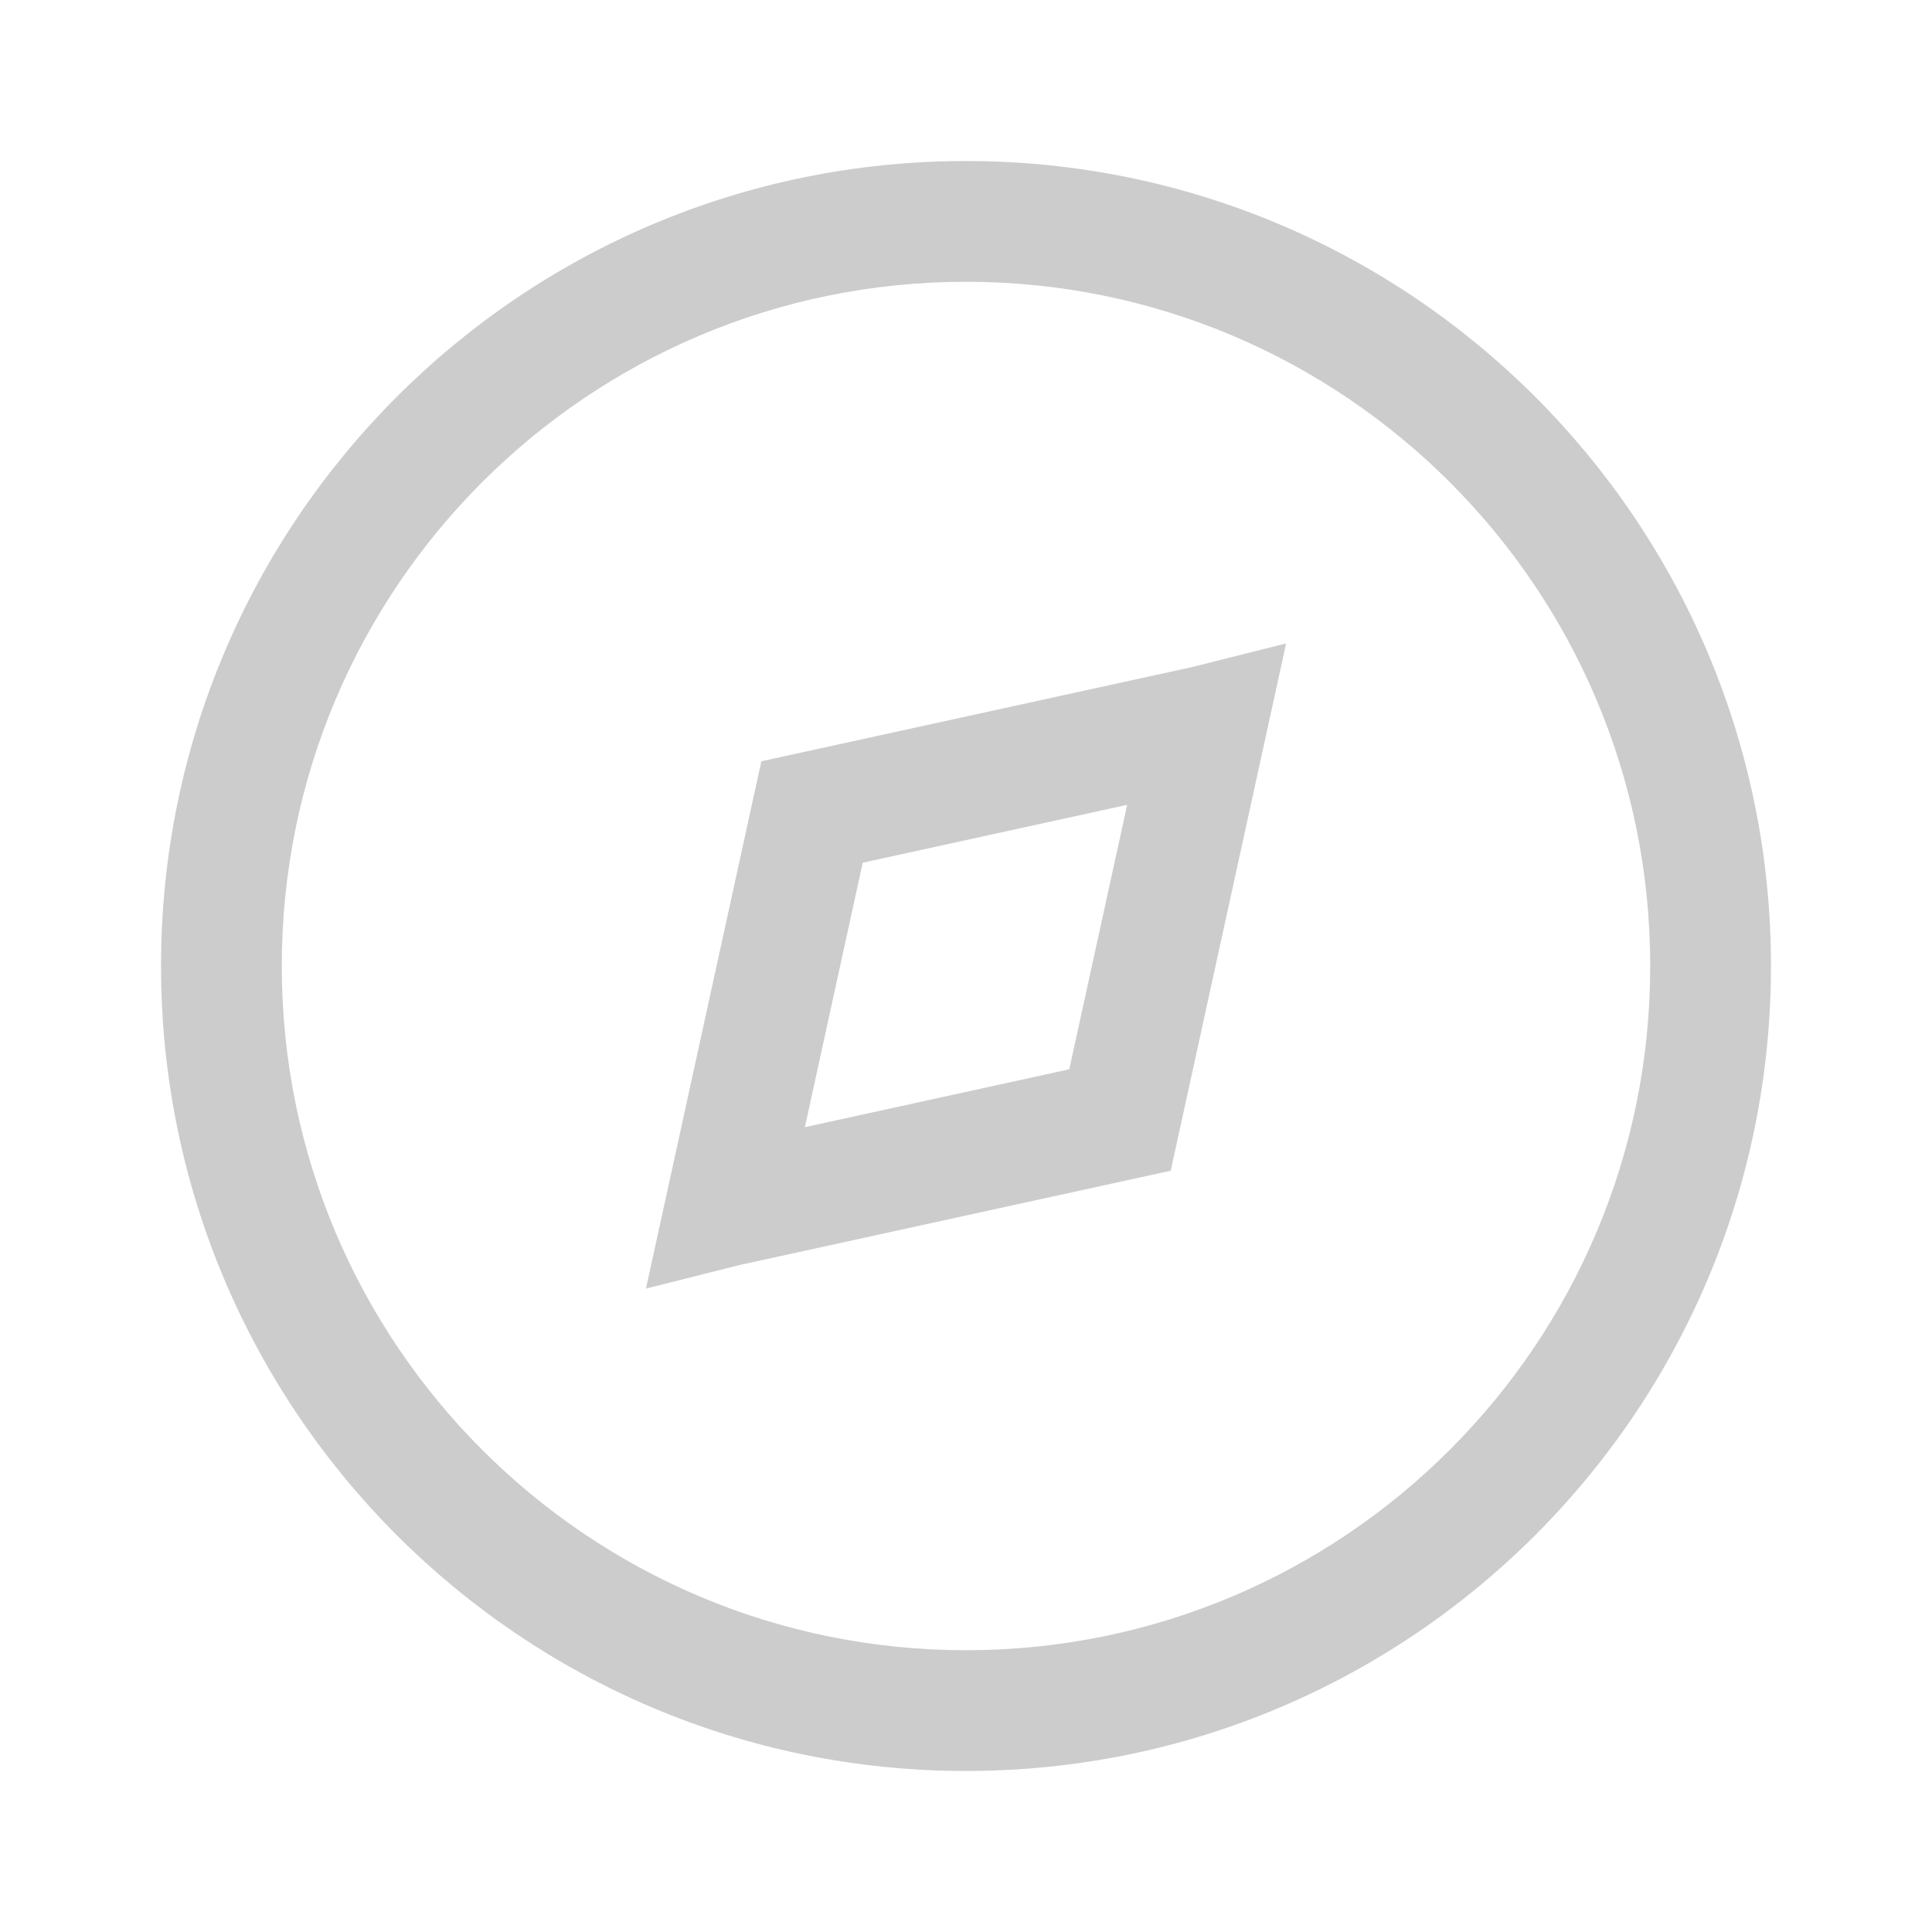 <svg width="26" height="26" viewBox="0 0 26 26" fill="none" xmlns="http://www.w3.org/2000/svg">
<path fill-rule="evenodd" clip-rule="evenodd" d="M17.308 8.659L15.755 15.755L9.954 17.024L8.693 17.341L10.246 10.245L16.047 8.976L17.308 8.659ZM10.832 15.169L14.39 14.39L15.169 10.831L11.61 11.61L10.832 15.169Z" fill="#CCCCCC"/>
<path fill-rule="evenodd" clip-rule="evenodd" d="M13 3.792C7.914 3.792 3.792 7.914 3.792 13C3.792 18.086 7.914 22.208 13 22.208C18.085 22.208 22.208 18.086 22.208 13C22.208 7.914 18.085 3.792 13 3.792ZM2.167 13C2.167 7.017 7.017 2.167 13 2.167C18.983 2.167 23.833 7.017 23.833 13C23.833 18.983 18.983 23.833 13 23.833C7.017 23.833 2.167 18.983 2.167 13Z" fill="#CCCCCC"/>
</svg>
